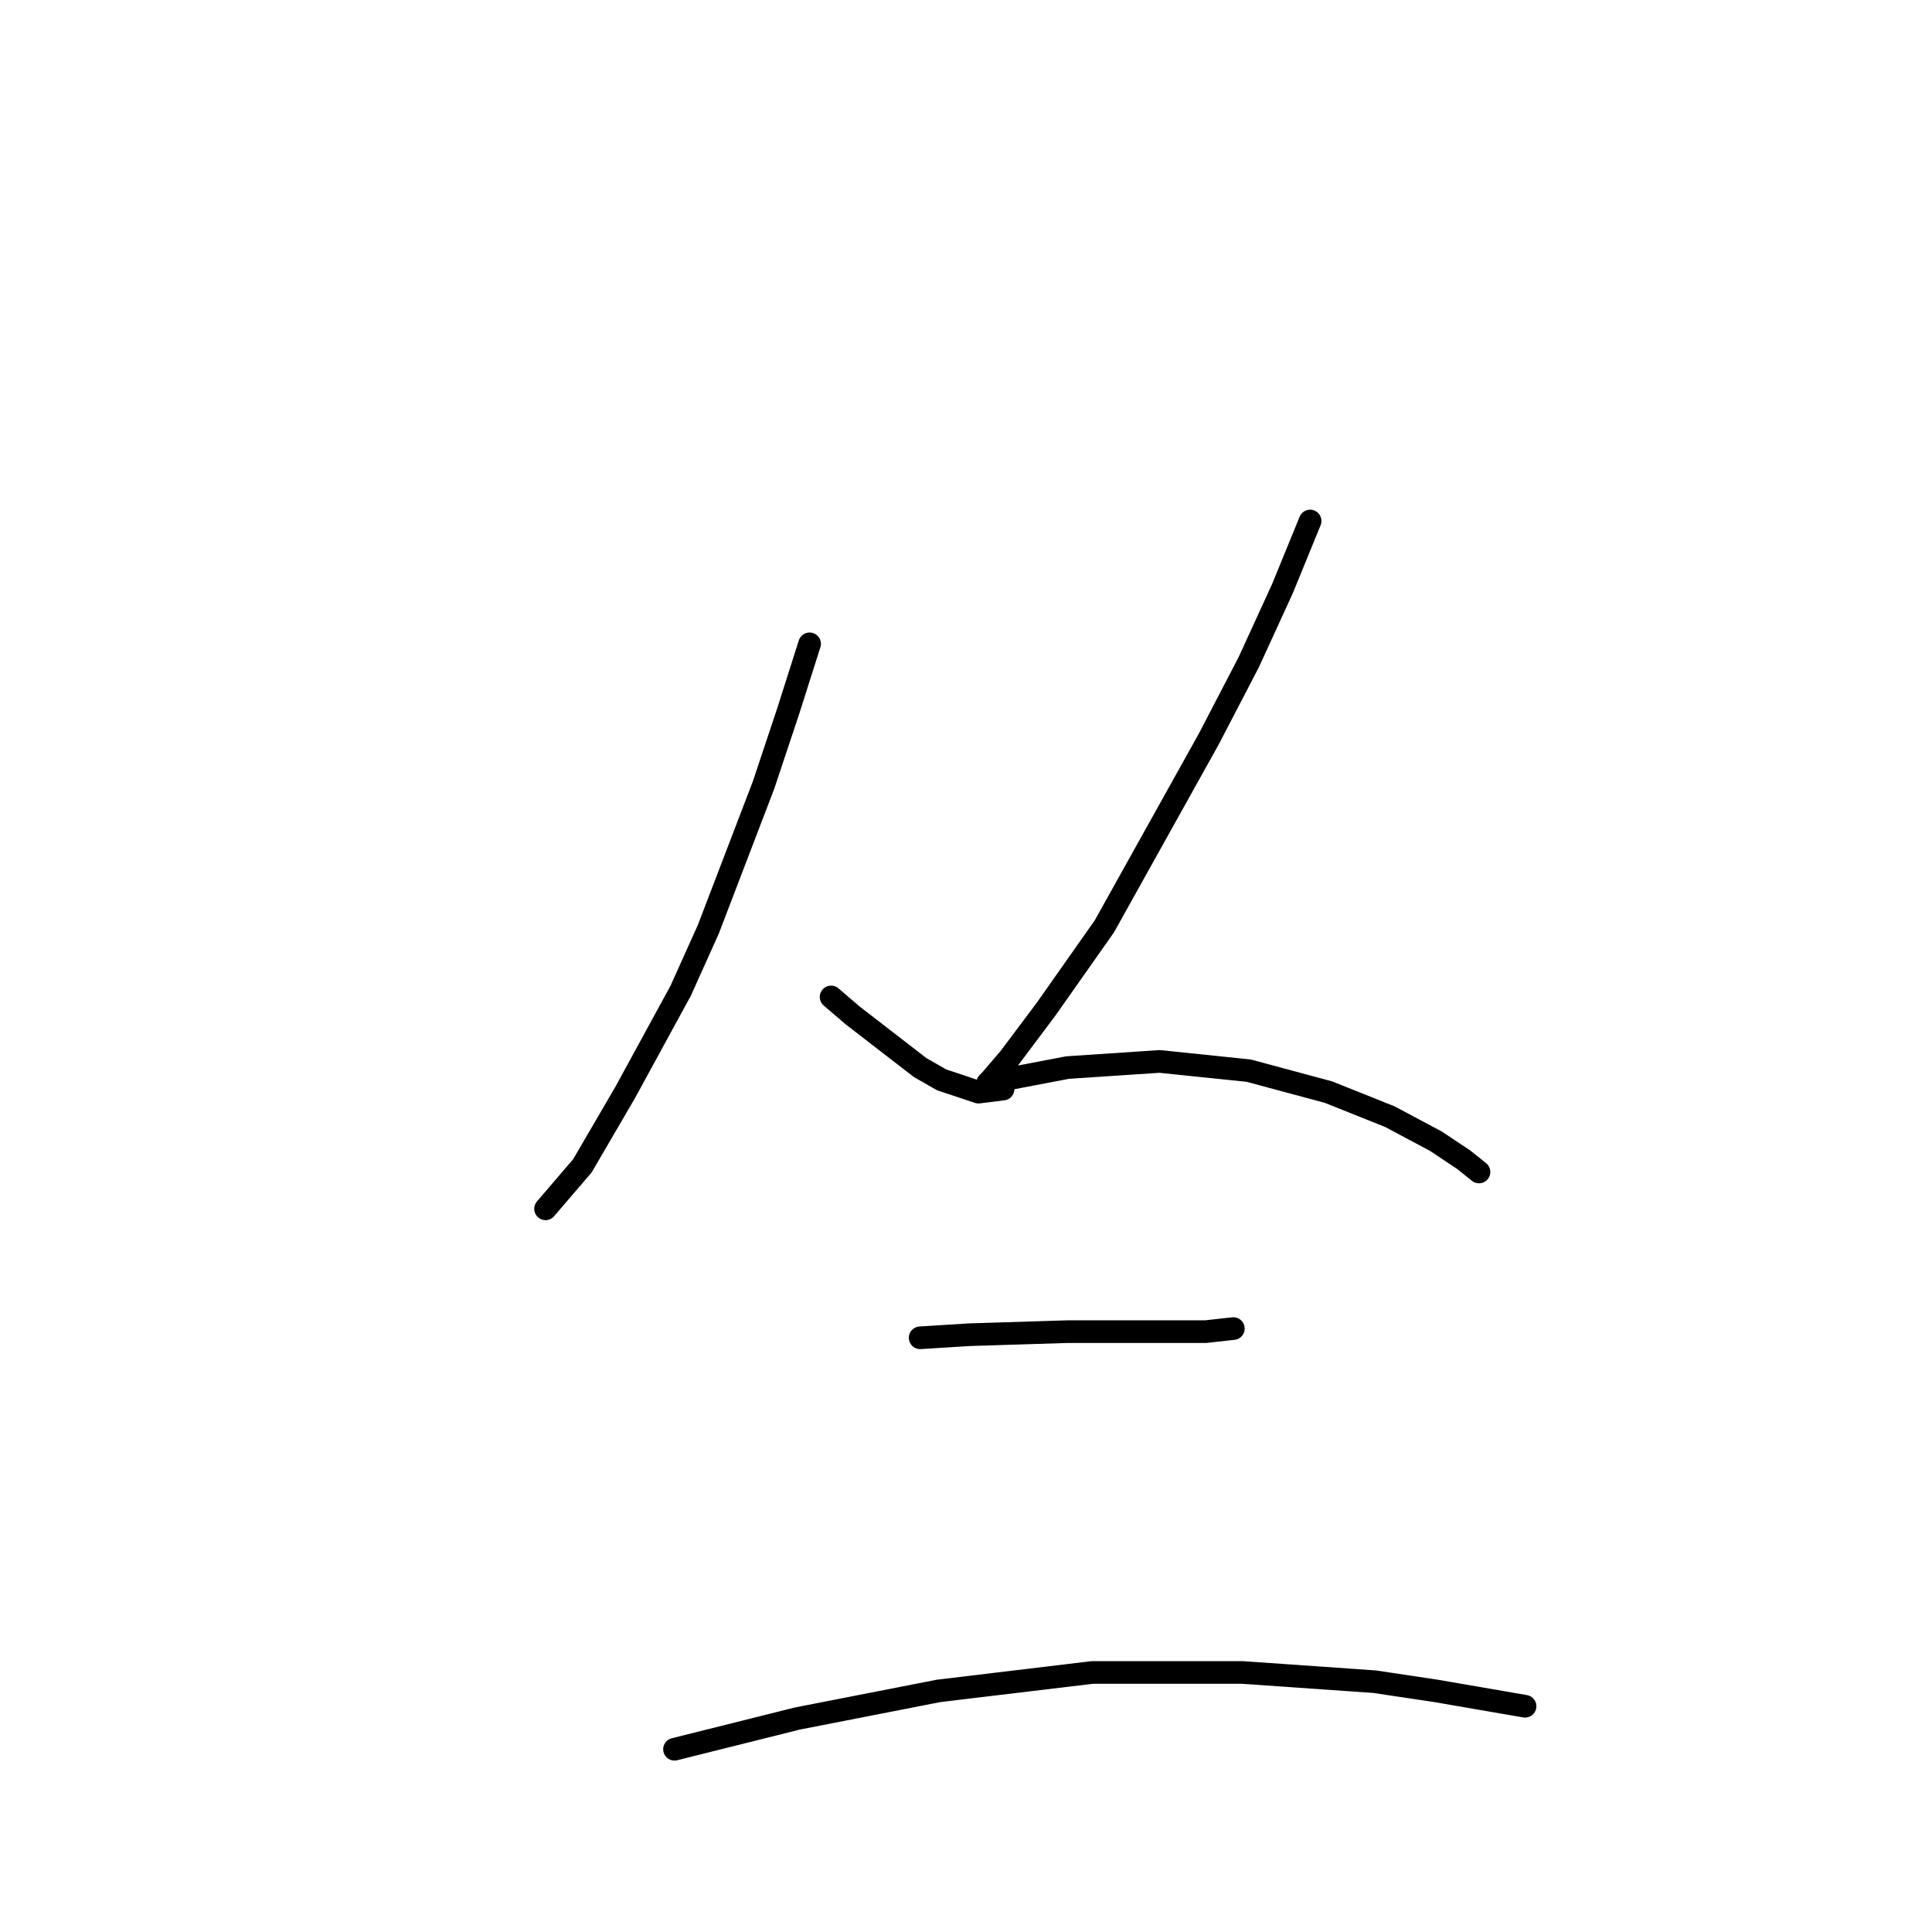<?xml version="1.0" standalone="no"?>
    <svg width="256" height="256" xmlns="http://www.w3.org/2000/svg" version="1.1">
    <polyline stroke="black" stroke-width="3" stroke-linecap="round" fill="transparent" stroke-linejoin="round" points="107.277 85.311 104.429 94.262 101.174 104.027 93.851 123.15 90.189 131.287 82.865 144.714 77.169 154.479 72.287 160.175 72.287 160.175 " />
        <polyline stroke="black" stroke-width="3" stroke-linecap="round" fill="transparent" stroke-linejoin="round" points="110.125 132.101 112.973 134.542 121.925 141.459 124.773 143.087 129.655 144.714 132.91 144.307 132.91 144.307 " />
        <polyline stroke="black" stroke-width="3" stroke-linecap="round" fill="transparent" stroke-linejoin="round" points="173.597 69.036 169.935 77.988 165.46 87.752 160.17 97.924 146.337 122.743 138.606 133.729 133.724 140.238 131.283 143.087 130.876 143.493 132.91 143.087 141.454 141.459 153.66 140.645 165.46 141.866 176.038 144.714 184.175 147.969 190.279 151.224 193.94 153.665 195.975 155.293 195.975 155.293 " />
        <polyline stroke="black" stroke-width="3" stroke-linecap="round" fill="transparent" stroke-linejoin="round" points="121.925 177.264 128.434 176.857 141.454 176.45 147.15 176.45 159.763 176.45 163.425 176.043 163.425 176.043 " />
        <polyline stroke="black" stroke-width="3" stroke-linecap="round" fill="transparent" stroke-linejoin="round" points="89.375 231.784 105.65 227.715 124.366 224.053 144.709 221.612 164.646 221.612 182.141 222.833 190.279 224.053 202.078 226.088 202.078 226.088 " />
        </svg>